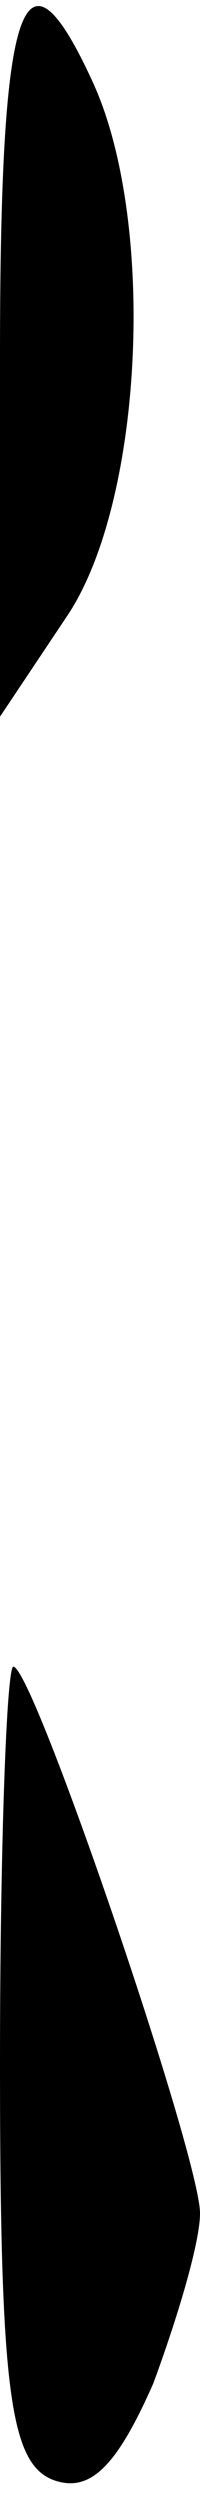 <?xml version="1.0" standalone="no"?>
<!DOCTYPE svg PUBLIC "-//W3C//DTD SVG 20010904//EN"
 "http://www.w3.org/TR/2001/REC-SVG-20010904/DTD/svg10.dtd">
<svg version="1.0" xmlns="http://www.w3.org/2000/svg"
 width="6pt" height="75pt" viewBox="0 0 6 75"
 preserveAspectRatio="xMidYMid meet">
<g transform="translate(0,75) scale(0.1,-0.1)"
fill="#000000" stroke="none">
<path fill="#000000" stroke="none" d="M0 643 l0 -108 20 30 c23 34 27 118 8
160 -21 46 -28 26 -28 -82z"/>
<path fill="#000000" stroke="none" d="M0 131 c0 -98 3 -120 16 -125 11 -4 19
4 30 29 7 19 14 42 14 51 0 17 -50 164 -56 164 -2 0 -4 -54 -4 -119z"/>
</g>
</svg>
